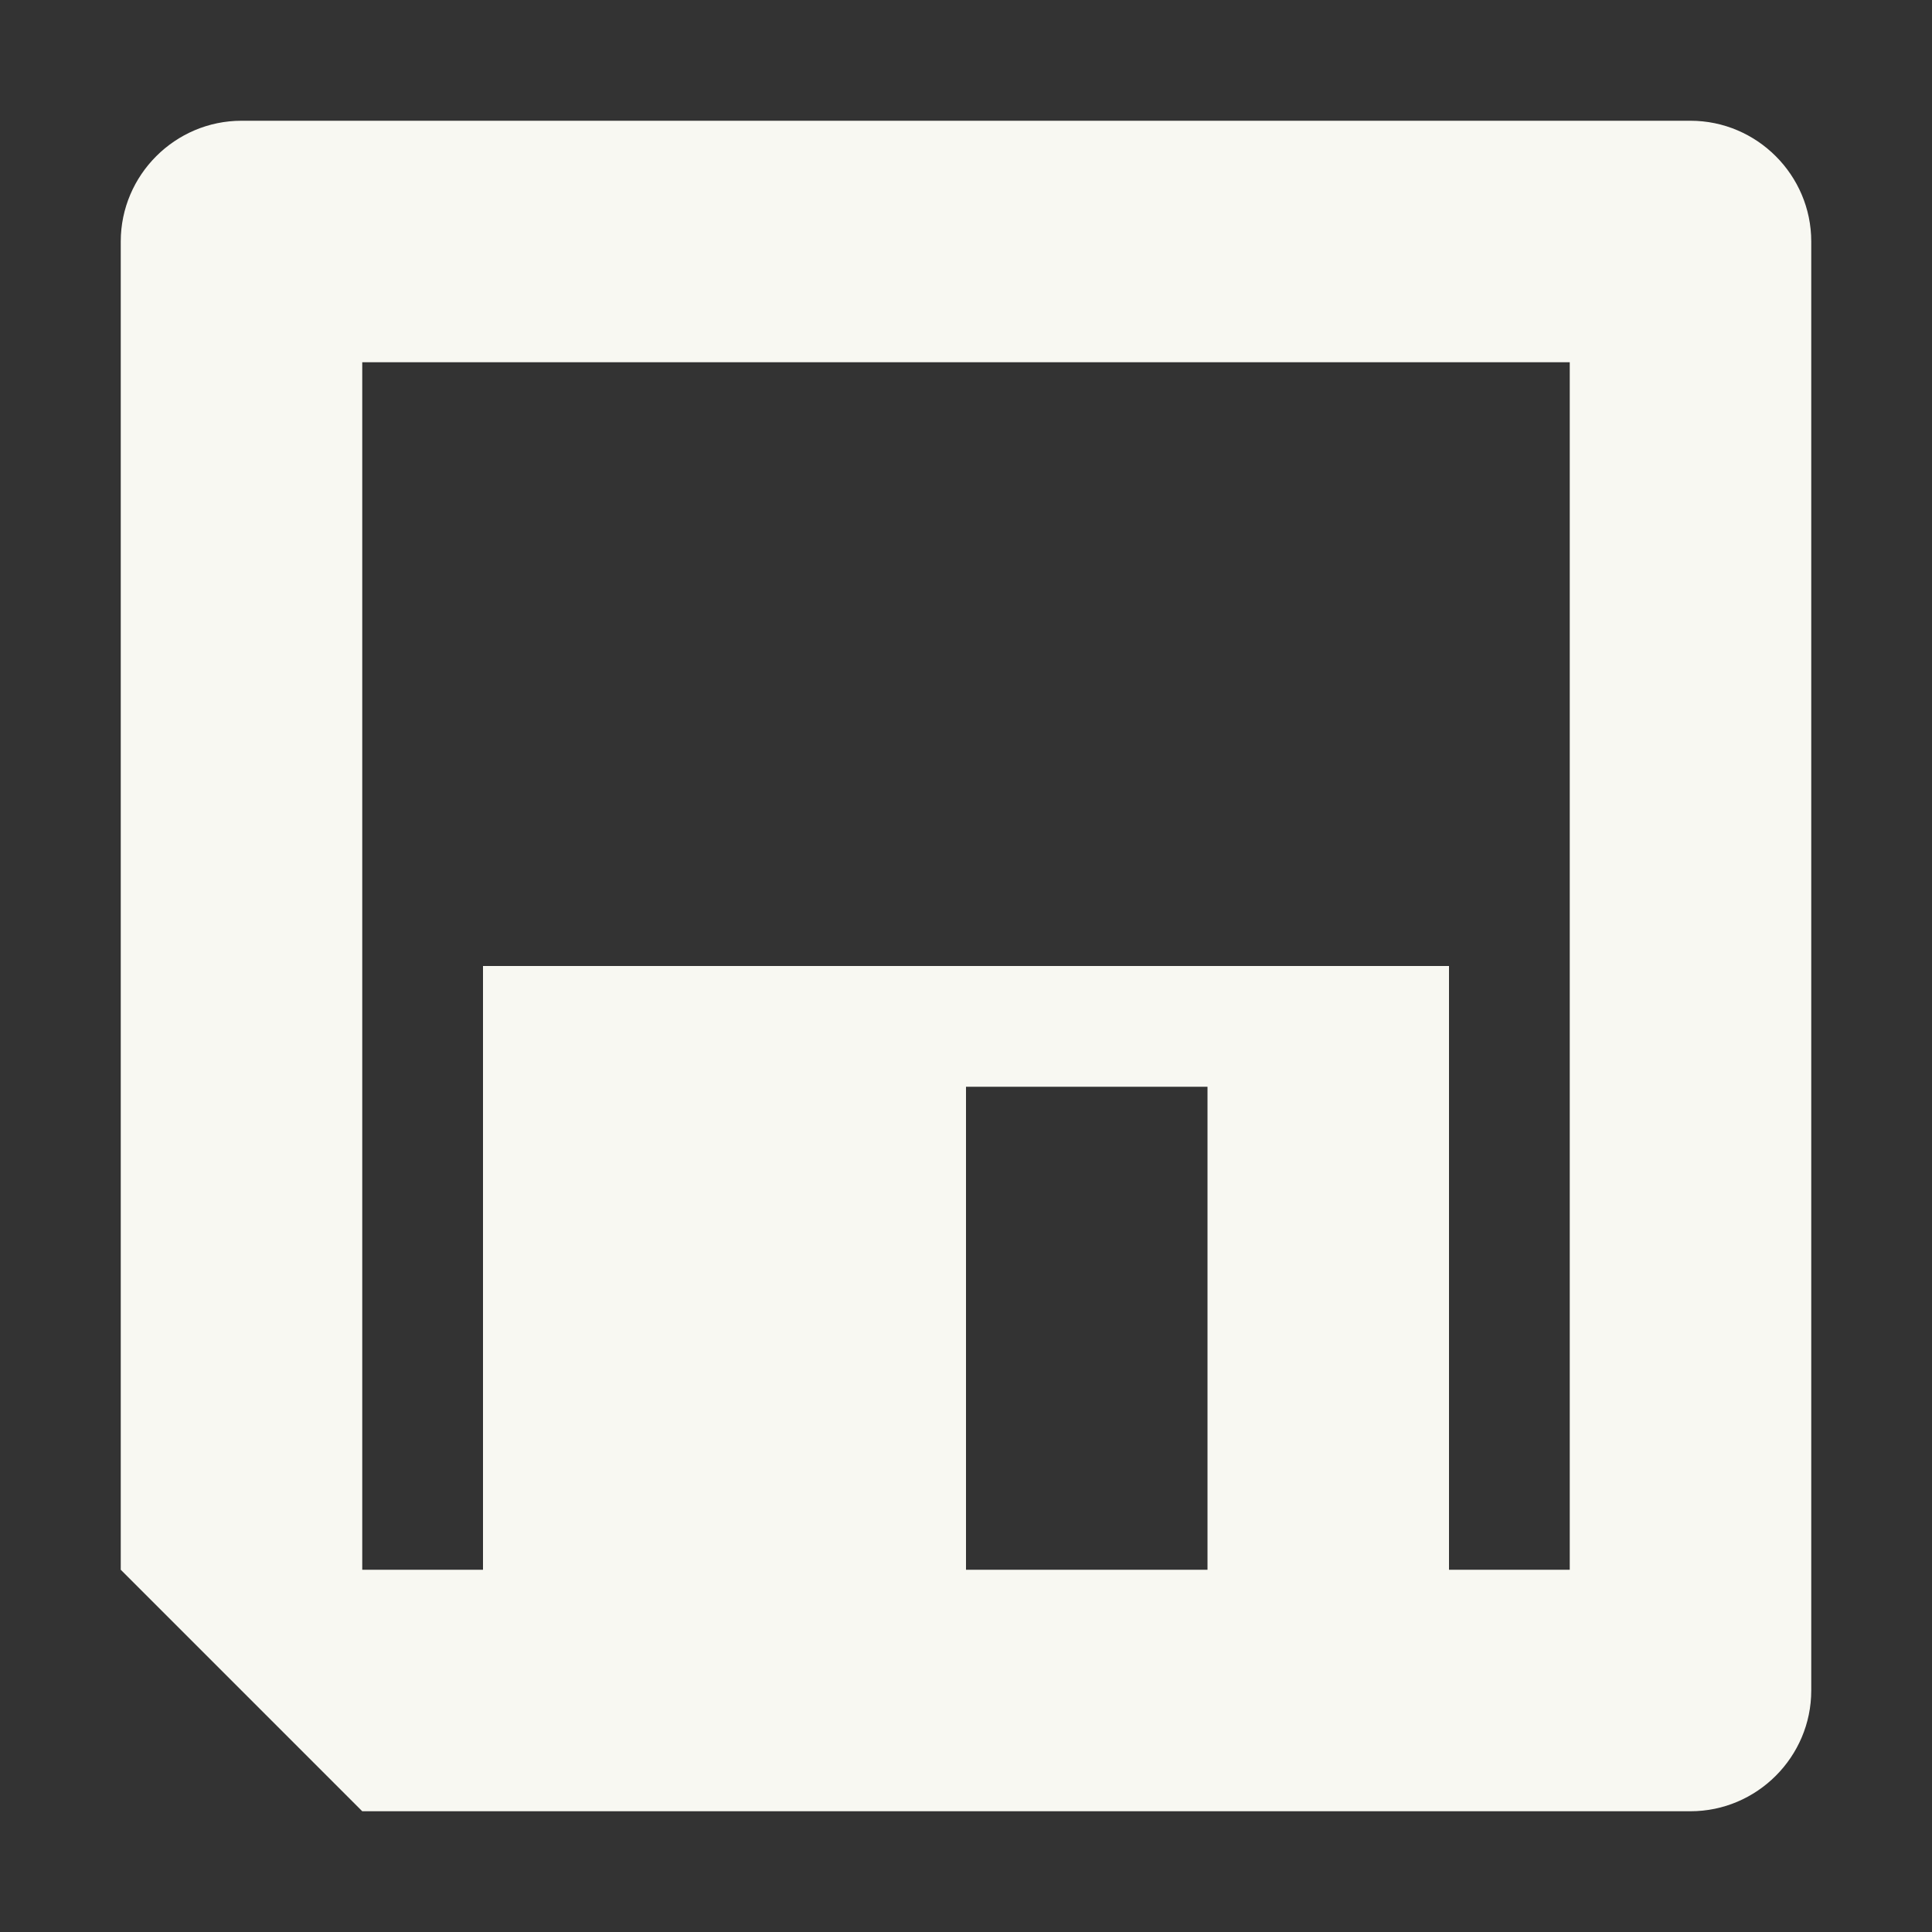 <svg xmlns="http://www.w3.org/2000/svg" width="16" height="16"><rect width="100%" height="100%" fill="#333333" stroke="none"/><path d="M2 1c-.55 0-1 .45-1 1v11l2 2h11c.55 0 1-.45 1-1V2c0-.55-.45-1-1-1zm1 2h10v10h-1V8H4v5H3zm5 6h2v4H8z" fill="#f8f8f2"/></svg>